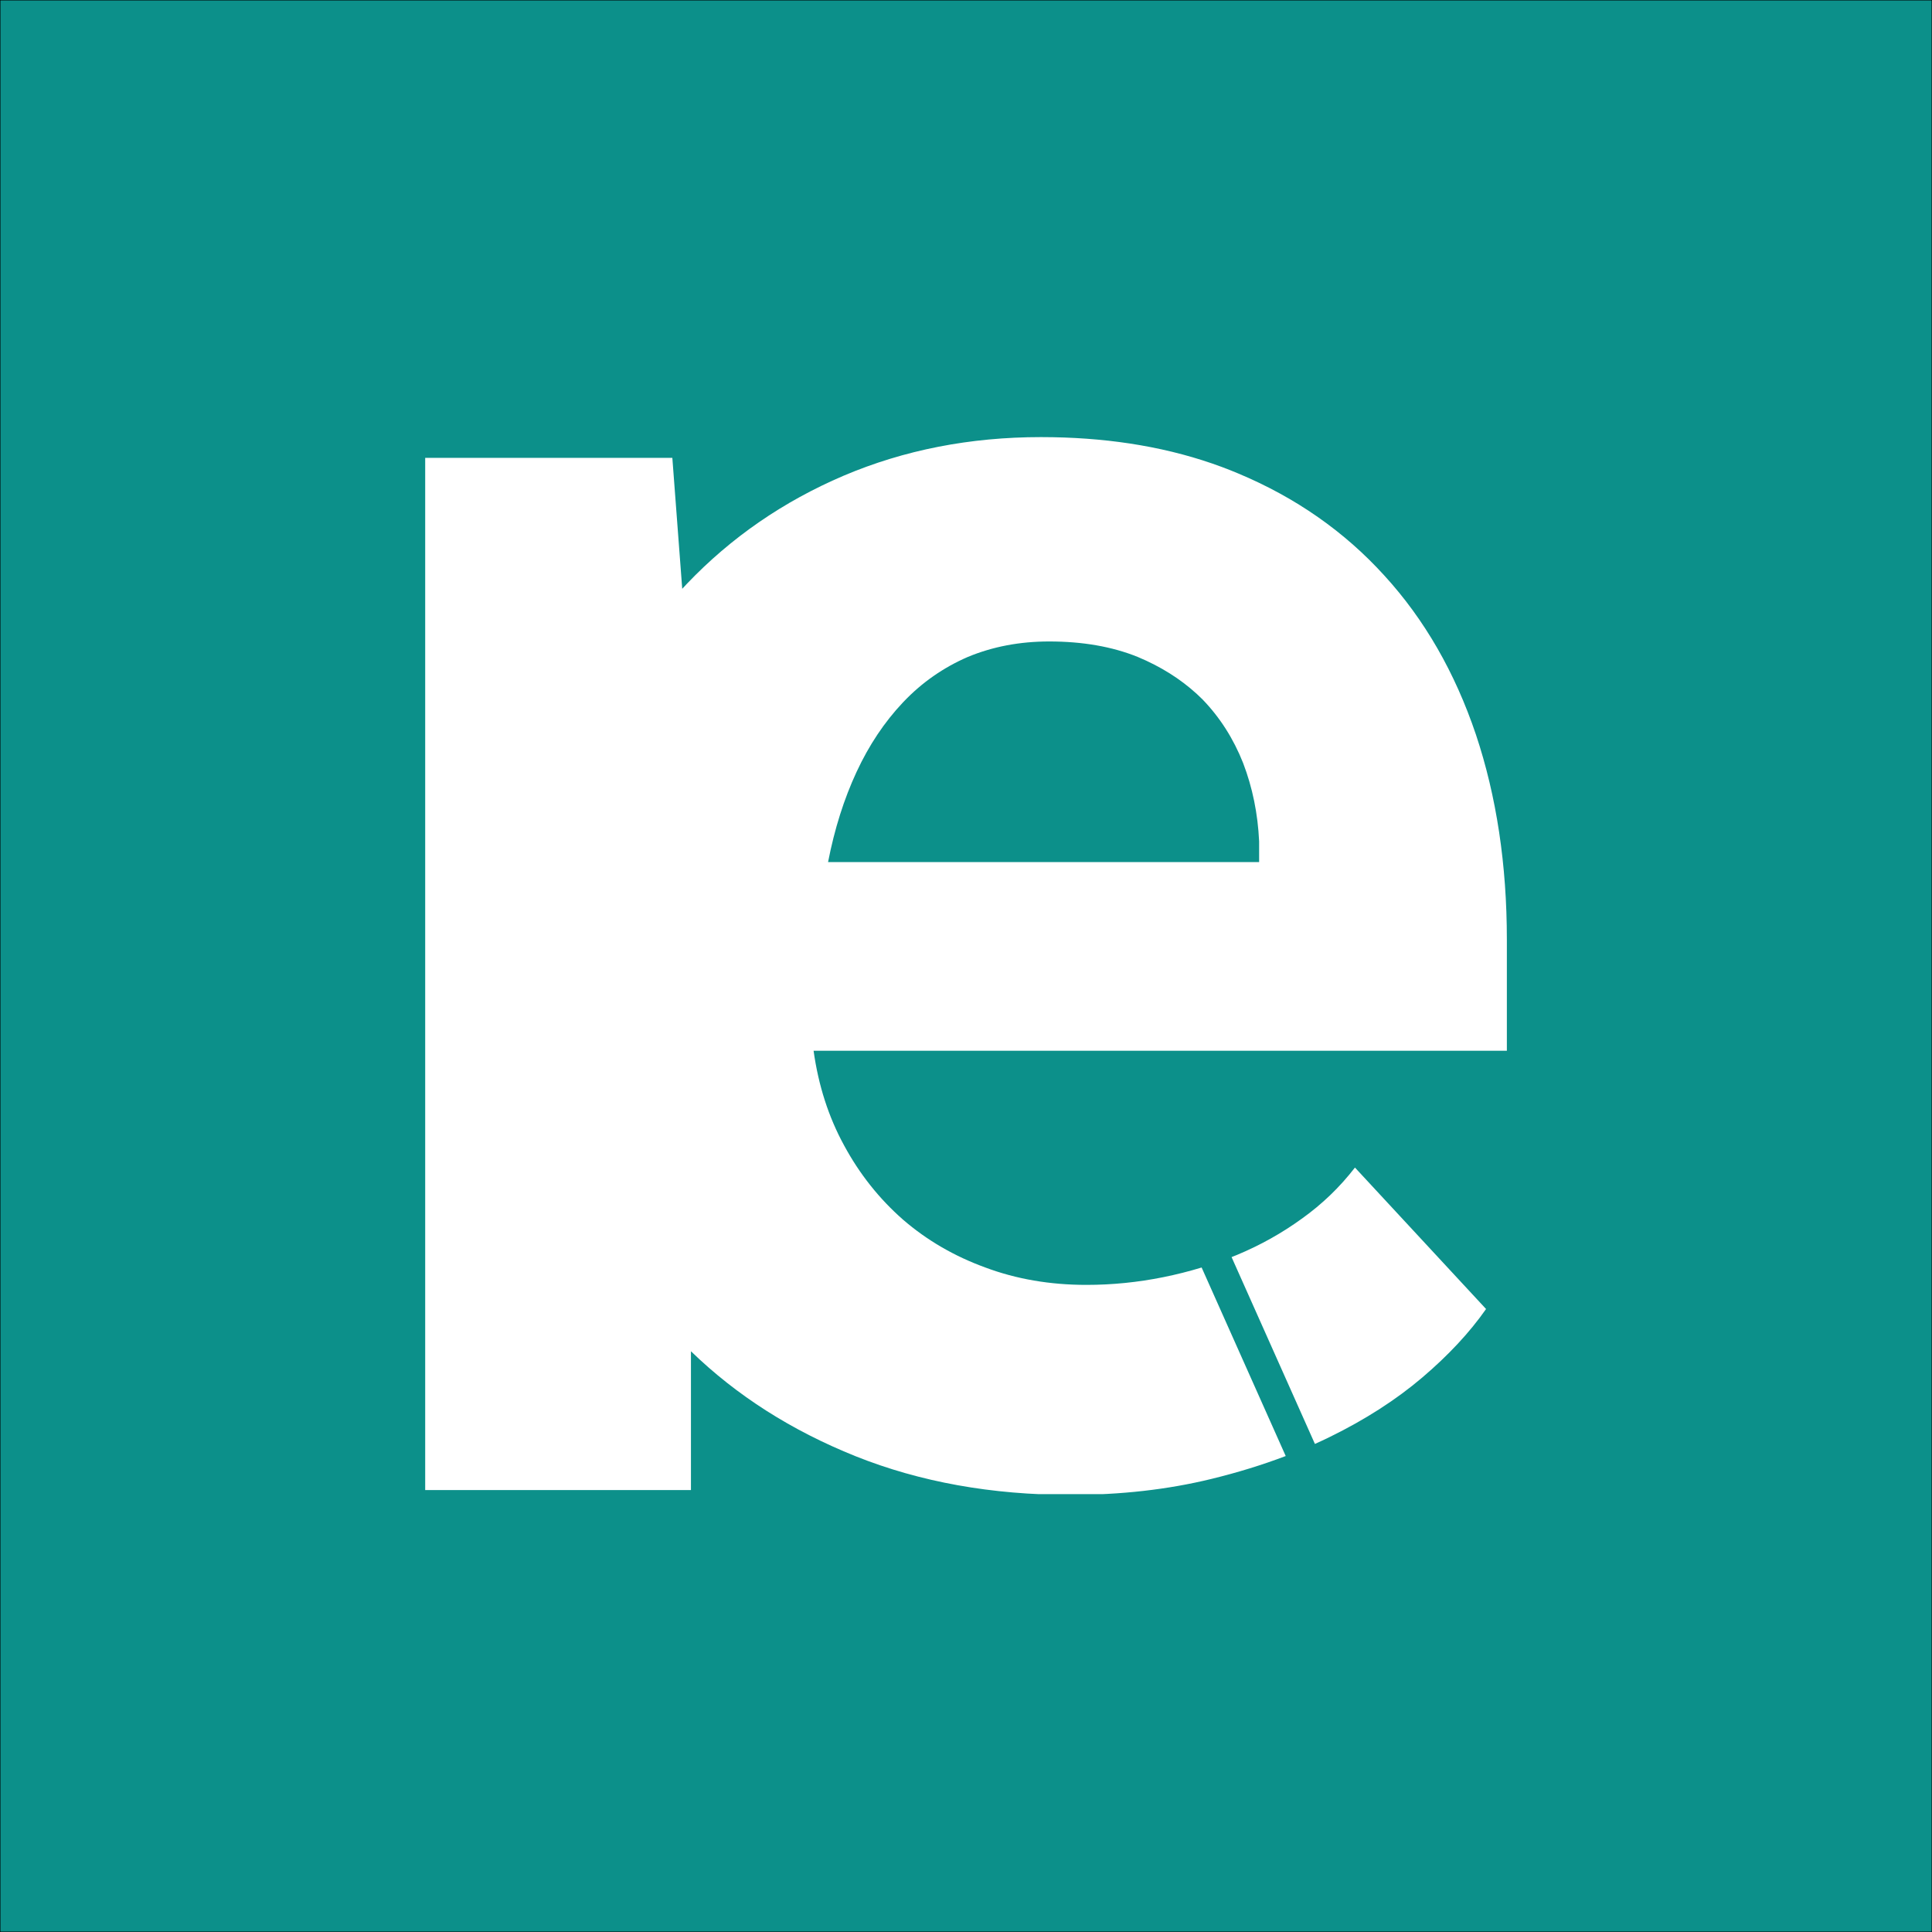 <svg version="1.1" xmlns="http://www.w3.org/2000/svg" xmlns:xlink="http://www.w3.org/1999/xlink" width="700.3" height="700.3" viewBox="56.35,234.35,700.3,700.3"><rect x="56.35" y="234.35" width="700.3" height="700.3" fill="#333333" stroke="none"/><defs><clipPath id="clip-1"><rect x="266.756" y="498.919" transform="scale(0.789,0.787)" width="496.999" height="487.015" id="clip-1" fill="none"/></clipPath></defs><g id="document" fill="#ffffff" fill-rule="nonzero" stroke="#000000" stroke-width="0.3" stroke-linecap="butt" stroke-linejoin="miter" stroke-miterlimit="10" stroke-dasharray="" stroke-dashoffset="0" font-family="none" font-weight="none" font-size="none" text-anchor="none" style="mix-blend-mode: normal"><rect x="56.5" y="167.5" transform="scale(1,1.4)" width="700" height="500" id="Shape 1 1" vector-effect="non-scaling-stroke"/></g><g fill="none" fill-rule="nonzero" stroke="none" stroke-width="1" stroke-linecap="none" stroke-linejoin="none" stroke-miterlimit="10" stroke-dasharray="" stroke-dashoffset="0" font-family="none" font-weight="none" font-size="none" text-anchor="none" style="mix-blend-mode: normal"><g><g id="stage"><g id="layer1 1"><path d="M56.503,934.502v-700h700v700z" id="Path 1" fill="#0c908a" stroke-opacity="0" stroke="#000000" stroke-linecap="round" stroke-linejoin="round"/><g clip-path="url(#clip-1)" id="Group 1" stroke="none" stroke-linecap="butt" stroke-linejoin="miter"><g id="Group 1" fill="#ffffff"><path d="M499.175,403.592c1.983,0.737 3.94,1.511 5.872,2.324c20.927,8.75 38.638,21.116 53.135,37.099c14.497,15.866 25.545,35.058 33.144,57.574c7.482,22.4 11.223,47.191 11.223,74.374v40.249h-251.296c1.754,12.6 5.436,24.033 11.048,34.299c5.612,10.383 12.743,19.366 21.394,26.95c8.651,7.467 18.588,13.241 29.812,17.325c11.223,4.2 23.44,6.3 36.651,6.3c9.353,0 18.647,-0.933 27.883,-2.8c4.714,-0.953 9.337,-2.118 13.869,-3.497l30.479,68.333c-8.463,3.217 -17.459,5.988 -26.987,8.312c-15.783,3.85 -32.793,5.775 -51.031,5.775c-28.526,0 -54.48,-4.667 -77.861,-14c-23.265,-9.333 -43.109,-21.964 -59.71,-38.064v50.31h-96.349v-374.143h89.606l3.584,47.463c0.551,-0.599 1.107,-1.195 1.667,-1.786c16.017,-16.8 34.956,-29.866 56.818,-39.199c21.979,-9.333 45.828,-14 71.548,-14c1.455,0 2.901,0.013 4.338,0.039c11.05,0.199 21.579,1.161 31.588,2.887c5.302,0.914 10.458,2.043 15.467,3.385c4.838,1.297 9.541,2.794 14.107,4.49zM504.697,689.236c8.417,-3.5 16.25,-7.875 23.499,-13.125c7.365,-5.25 13.795,-11.433 19.29,-18.55l47.523,51.274c-5.962,8.517 -13.678,16.8 -23.148,24.85c-9.47,8.05 -20.634,15.225 -33.494,21.525c-1.77,0.867 -3.568,1.711 -5.393,2.532l-30.21,-67.729c0.646,-0.254 1.291,-0.513 1.933,-0.777zM490.231,485.952c-6.034,-5.532 -13.2,-10.028 -21.499,-13.487c-9.236,-3.733 -19.933,-5.6 -32.091,-5.6c-10.639,0 -20.459,1.867 -29.461,5.6c-8.885,3.85 -16.66,9.275 -23.323,16.275c-0.092,0.097 -0.185,0.194 -0.276,0.292c-6.659,7.056 -12.236,15.417 -16.734,25.083c-4.559,9.8 -8.008,20.708 -10.346,32.724h156.249v-7.525c-0.468,-10.033 -2.397,-19.483 -5.787,-28.349c-3.507,-8.867 -8.417,-16.566 -14.731,-23.1c-0.652,-0.651 -1.319,-1.288 -2,-1.913z" id="CompoundPath 1"/></g></g></g></g></g></g></svg>